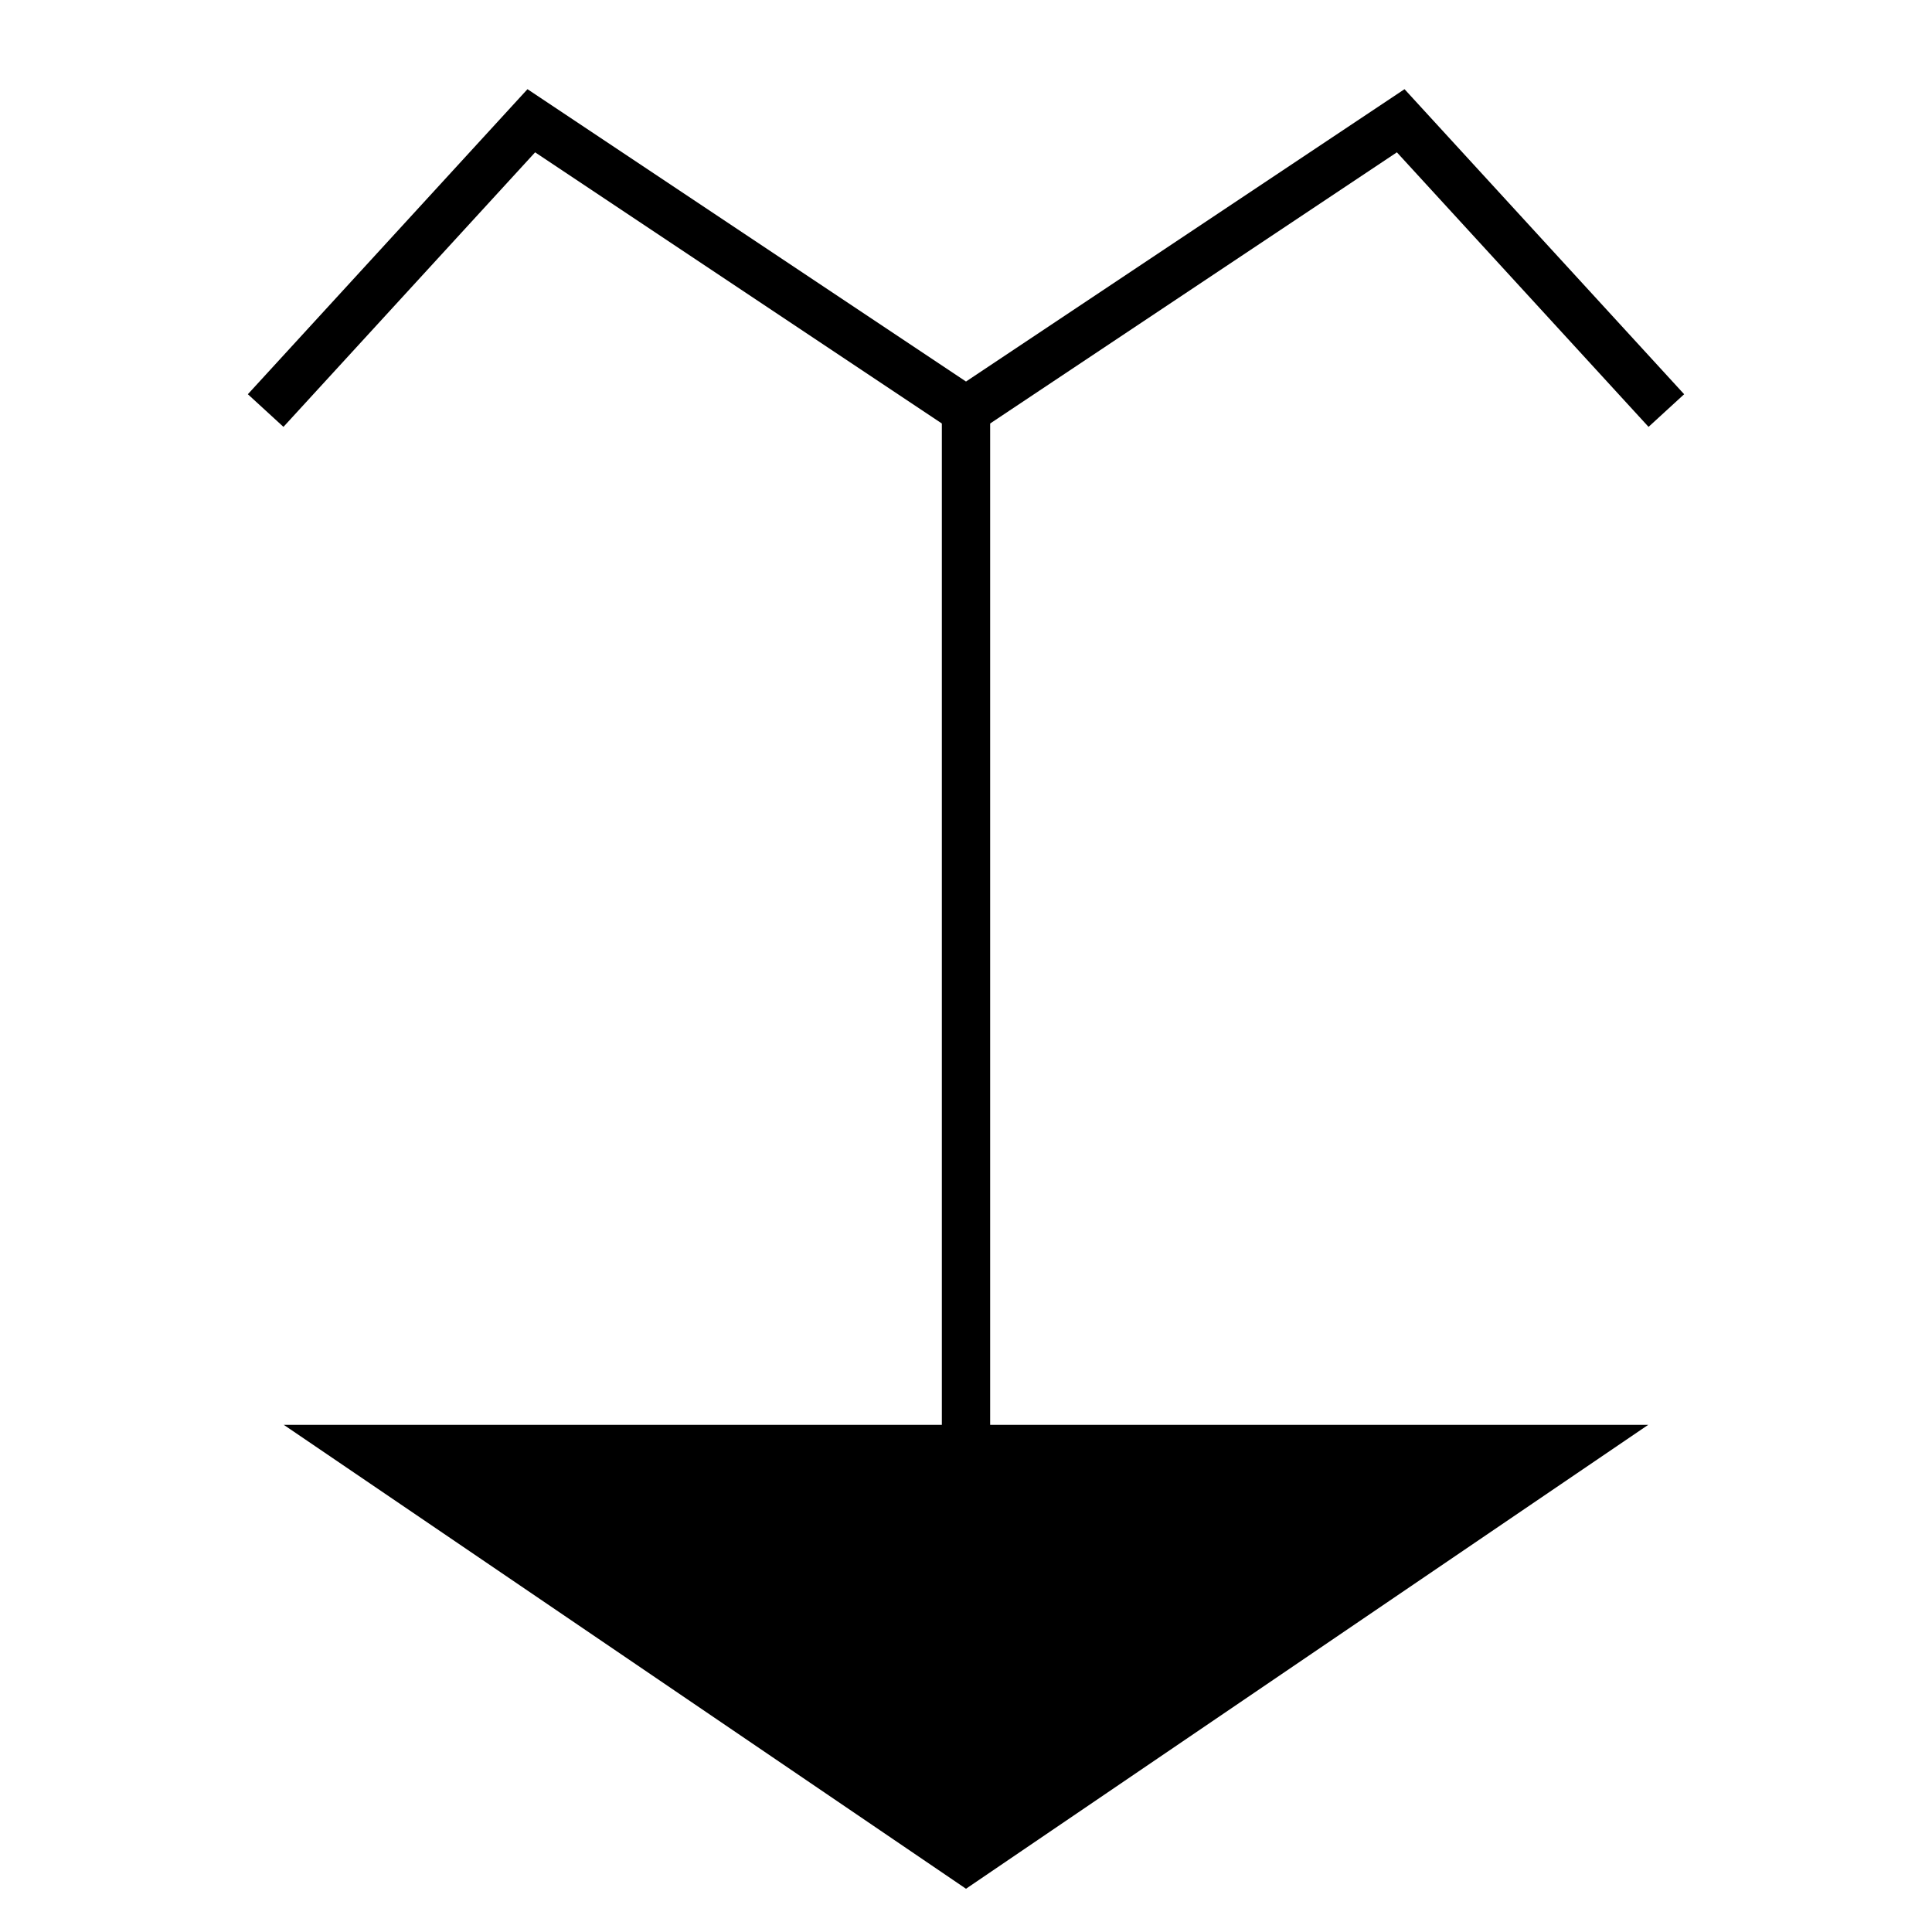 <?xml version="1.0"?>
<!DOCTYPE svg PUBLIC "-//W3C//DTD SVG 1.1//EN" "http://www.w3.org/Graphics/SVG/1.1/DTD/svg11.dtd" >
<!-- SVG content generated using Symbology Configuration Management System (SCMS) -->
<!-- Systematic Software Engineering Ltd. - www.systematic.co.uk - do not remove  -->
<svg id="G*GPGPUUS-****X" width="400px" height="400px" viewBox="0 0 400 400">
    <g>
        <svg viewBox="0 0 400 400" id="_0.G-GPGPUUS-----X" width="400px" height="400px">
            <polygon points="200,385 75,300 325,300"
                     style="fill:rgb(0,0,0);stroke:rgb(0,0,0);stroke-width:10"></polygon>
            <line x1="200" y1="300" x2="200" y2="85" transform="matrix(1 0 0 1 0 0)"
                  style="fill:none;stroke:rgb(0,0,0);stroke-width:10"></line>
            <polyline points="55,85 110,25 200,85 290,25 345,85"
                      style="fill:none;stroke:rgb(0,0,0);stroke-width:10"></polyline>
        </svg>

    </g>
</svg>